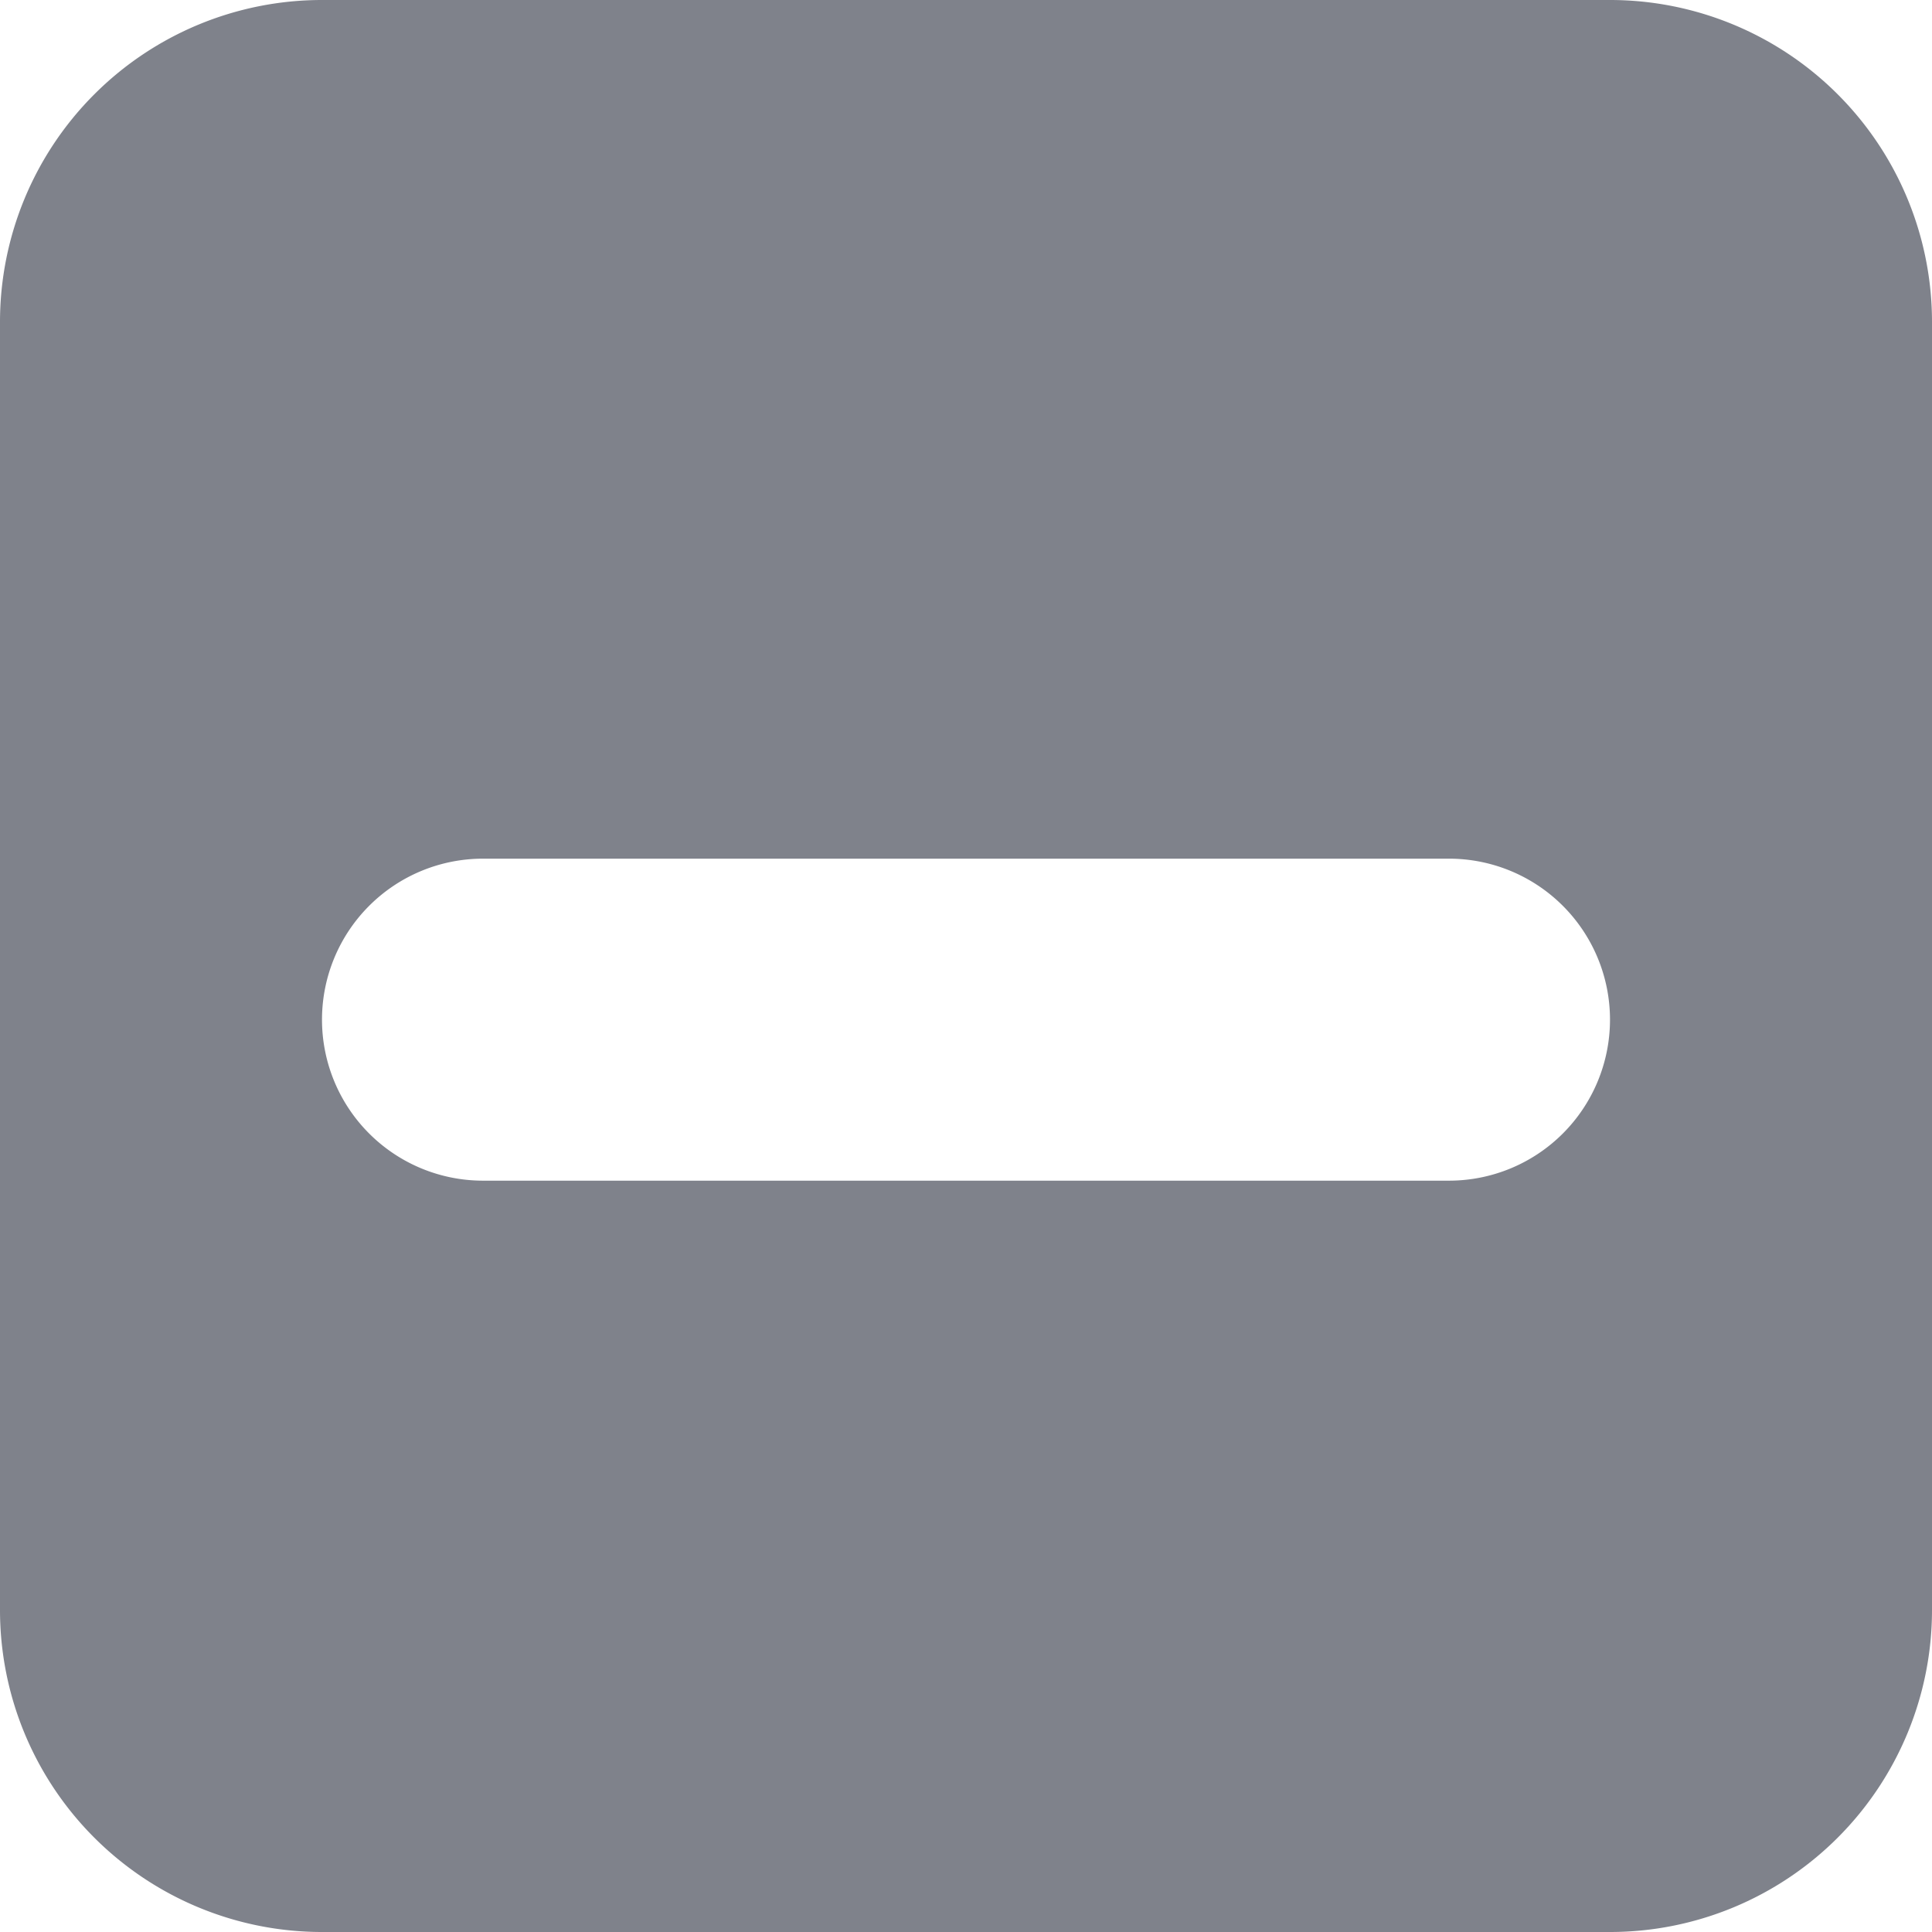 <svg id="Component_11_2" data-name="Component 11 – 2" xmlns="http://www.w3.org/2000/svg" width="18" height="18" viewBox="0 0 18 18">
  <path id="Subtraction_1" data-name="Subtraction 1" d="M15,18H3a3,3,0,0,1-3-3V3A3,3,0,0,1,3,0H15a3,3,0,0,1,3,3V15A3,3,0,0,1,15,18ZM4.5,8a1.5,1.5,0,1,0,0,3h9a1.5,1.5,0,1,0,0-3Z" fill="#7f828b"/>
</svg>

